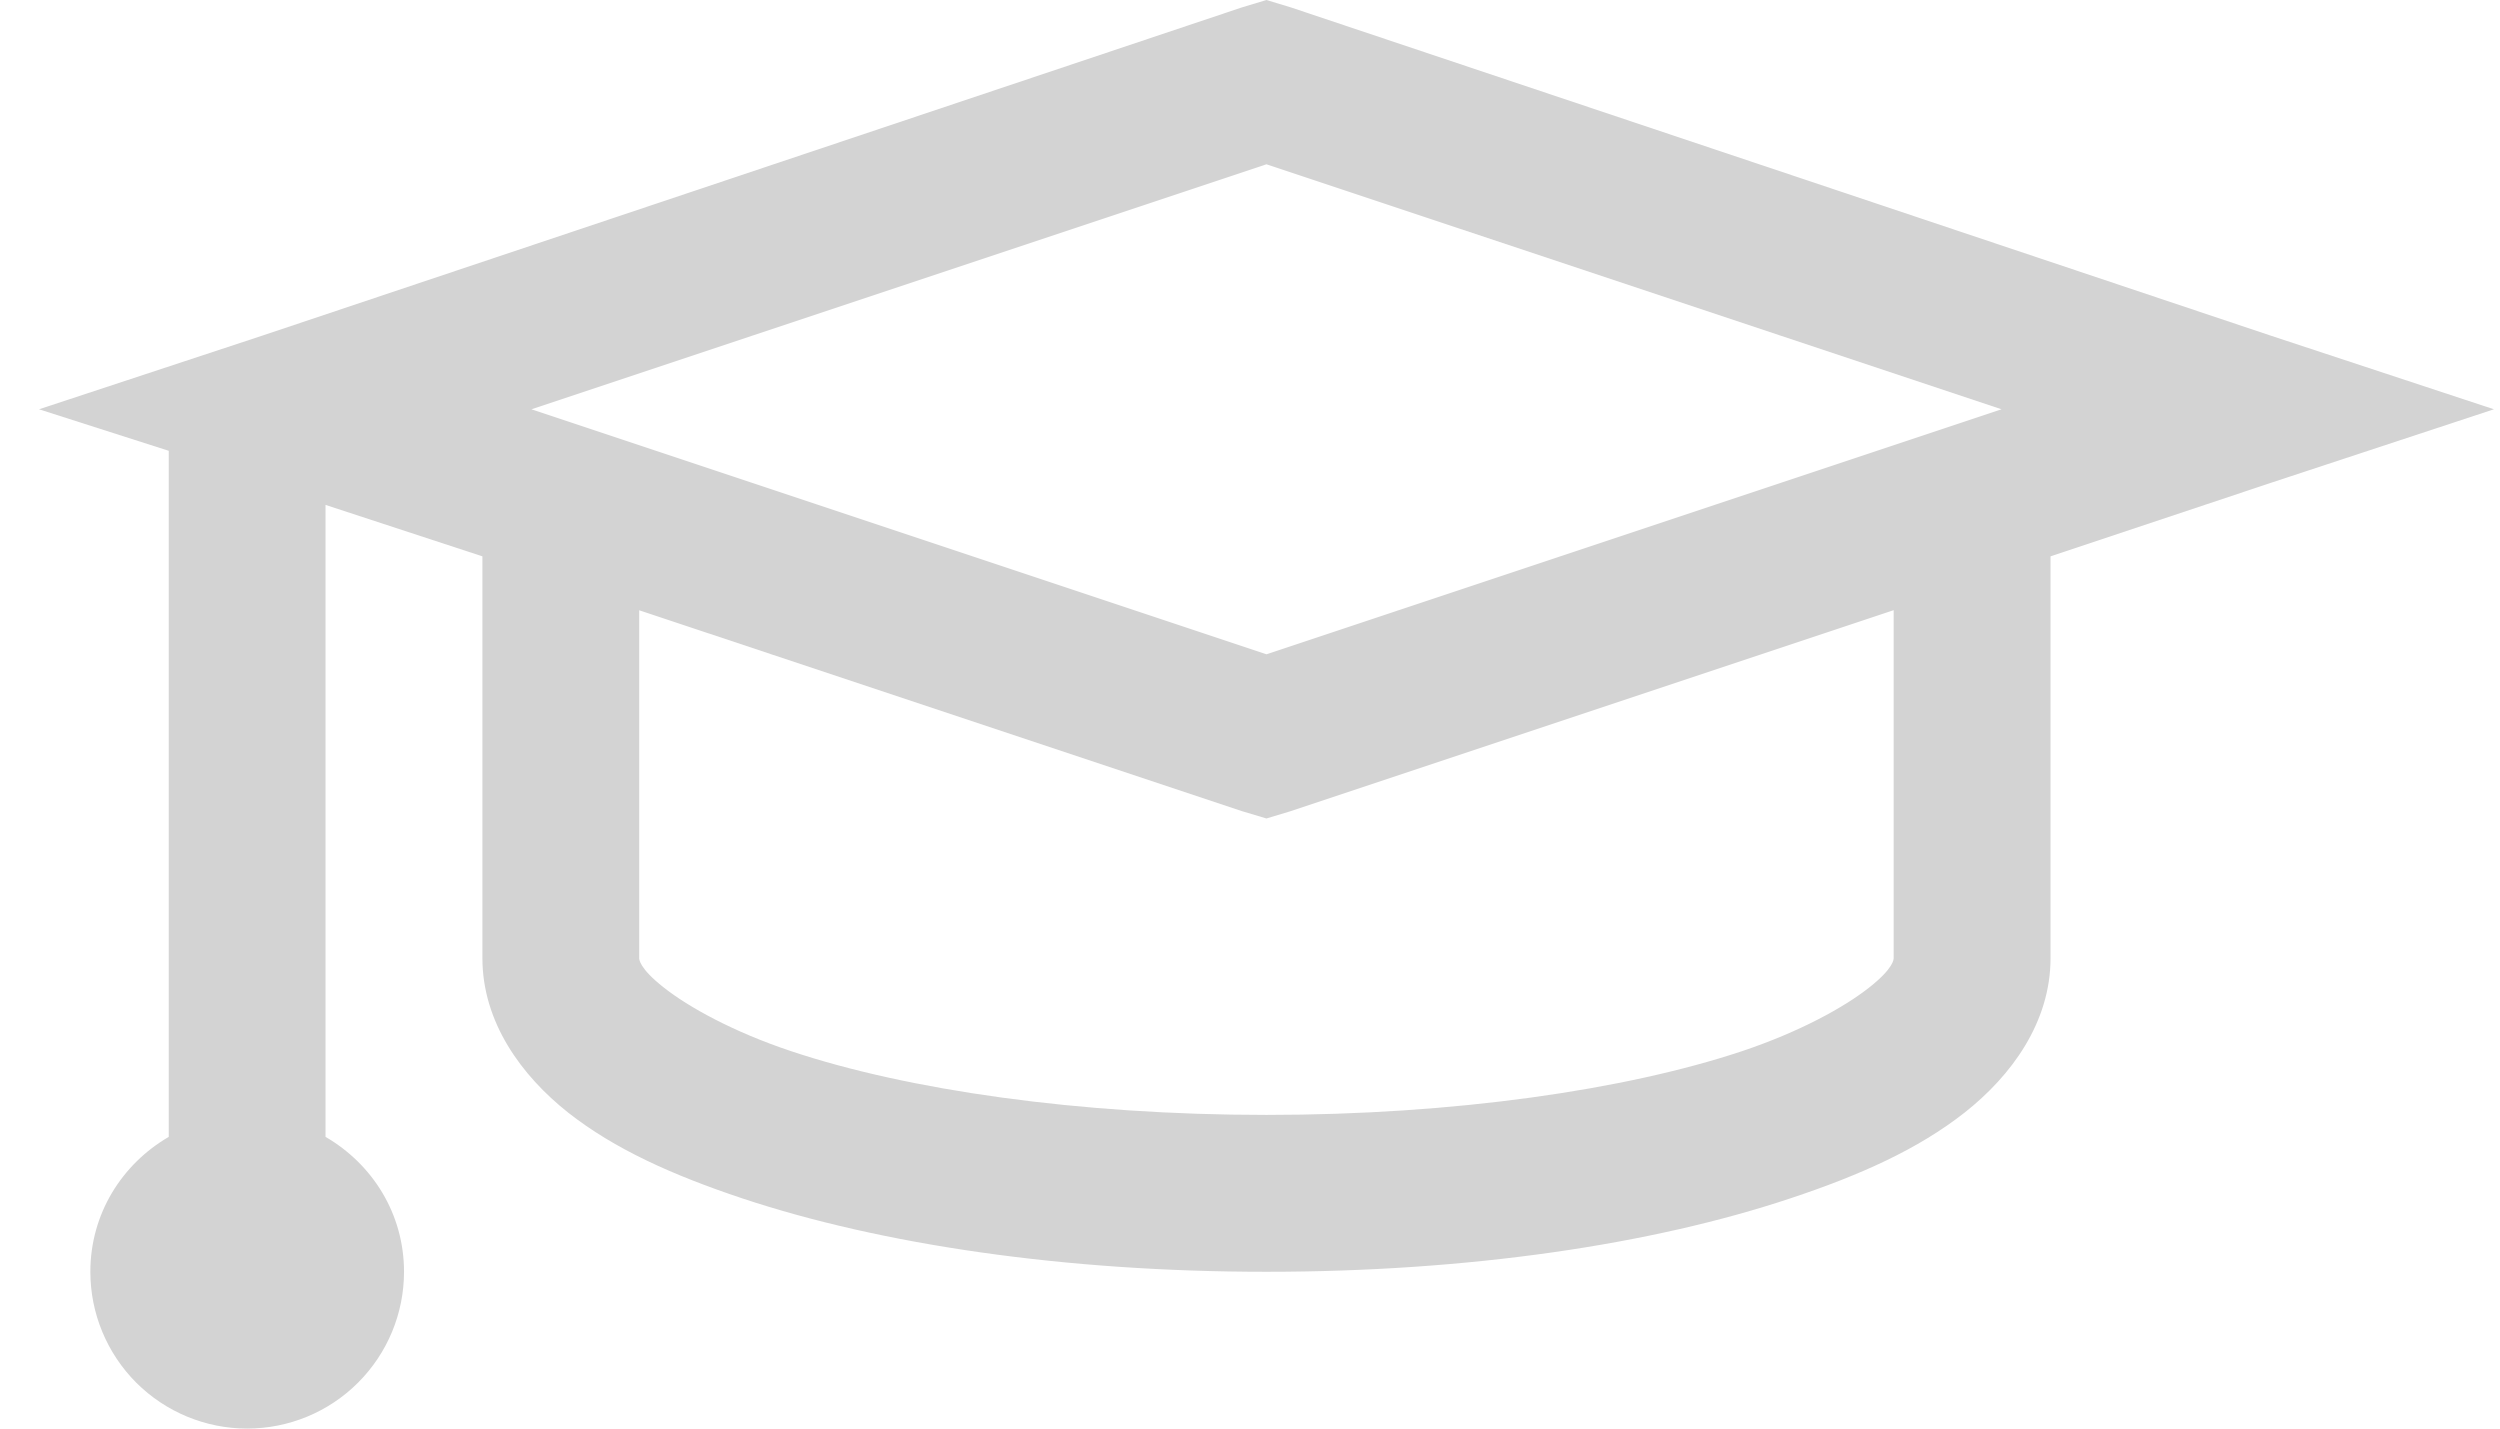 <svg width="28" height="16" viewBox="0 0 28 16" fill="none" xmlns="http://www.w3.org/2000/svg">
<path d="M14.184 0L13.909 0.083L2.932 3.761L0.437 4.584L1.89 5.049V12.733C1.366 13.038 1.012 13.594 1.012 14.244C1.012 14.71 1.197 15.156 1.526 15.486C1.856 15.815 2.302 16 2.768 16C3.234 16 3.681 15.815 4.01 15.486C4.34 15.156 4.525 14.71 4.525 14.244C4.525 13.594 4.171 13.038 3.646 12.733V5.655L5.403 6.231V10.731C5.403 11.451 5.842 12.048 6.363 12.461C6.885 12.871 7.533 13.161 8.311 13.421C9.869 13.939 11.922 14.244 14.184 14.244C16.446 14.244 18.5 13.94 20.057 13.42C20.835 13.161 21.483 12.871 22.005 12.46C22.527 12.048 22.966 11.451 22.966 10.731V6.231L25.436 5.407L27.932 4.584L25.435 3.76L14.458 0.083L14.184 0ZM14.184 1.84L22.417 4.584L14.184 7.328L5.952 4.584L14.184 1.84ZM7.159 6.835L13.91 9.085L14.184 9.167L14.459 9.084L21.209 6.834V10.731C21.209 10.74 21.213 10.842 20.935 11.06C20.657 11.28 20.159 11.556 19.508 11.774C18.206 12.207 16.288 12.487 14.184 12.487C12.081 12.487 10.162 12.208 8.86 11.773C8.21 11.556 7.711 11.279 7.434 11.06C7.155 10.841 7.159 10.74 7.159 10.731V6.834V6.835Z" fill="#D3D3D3"/>
</svg>
